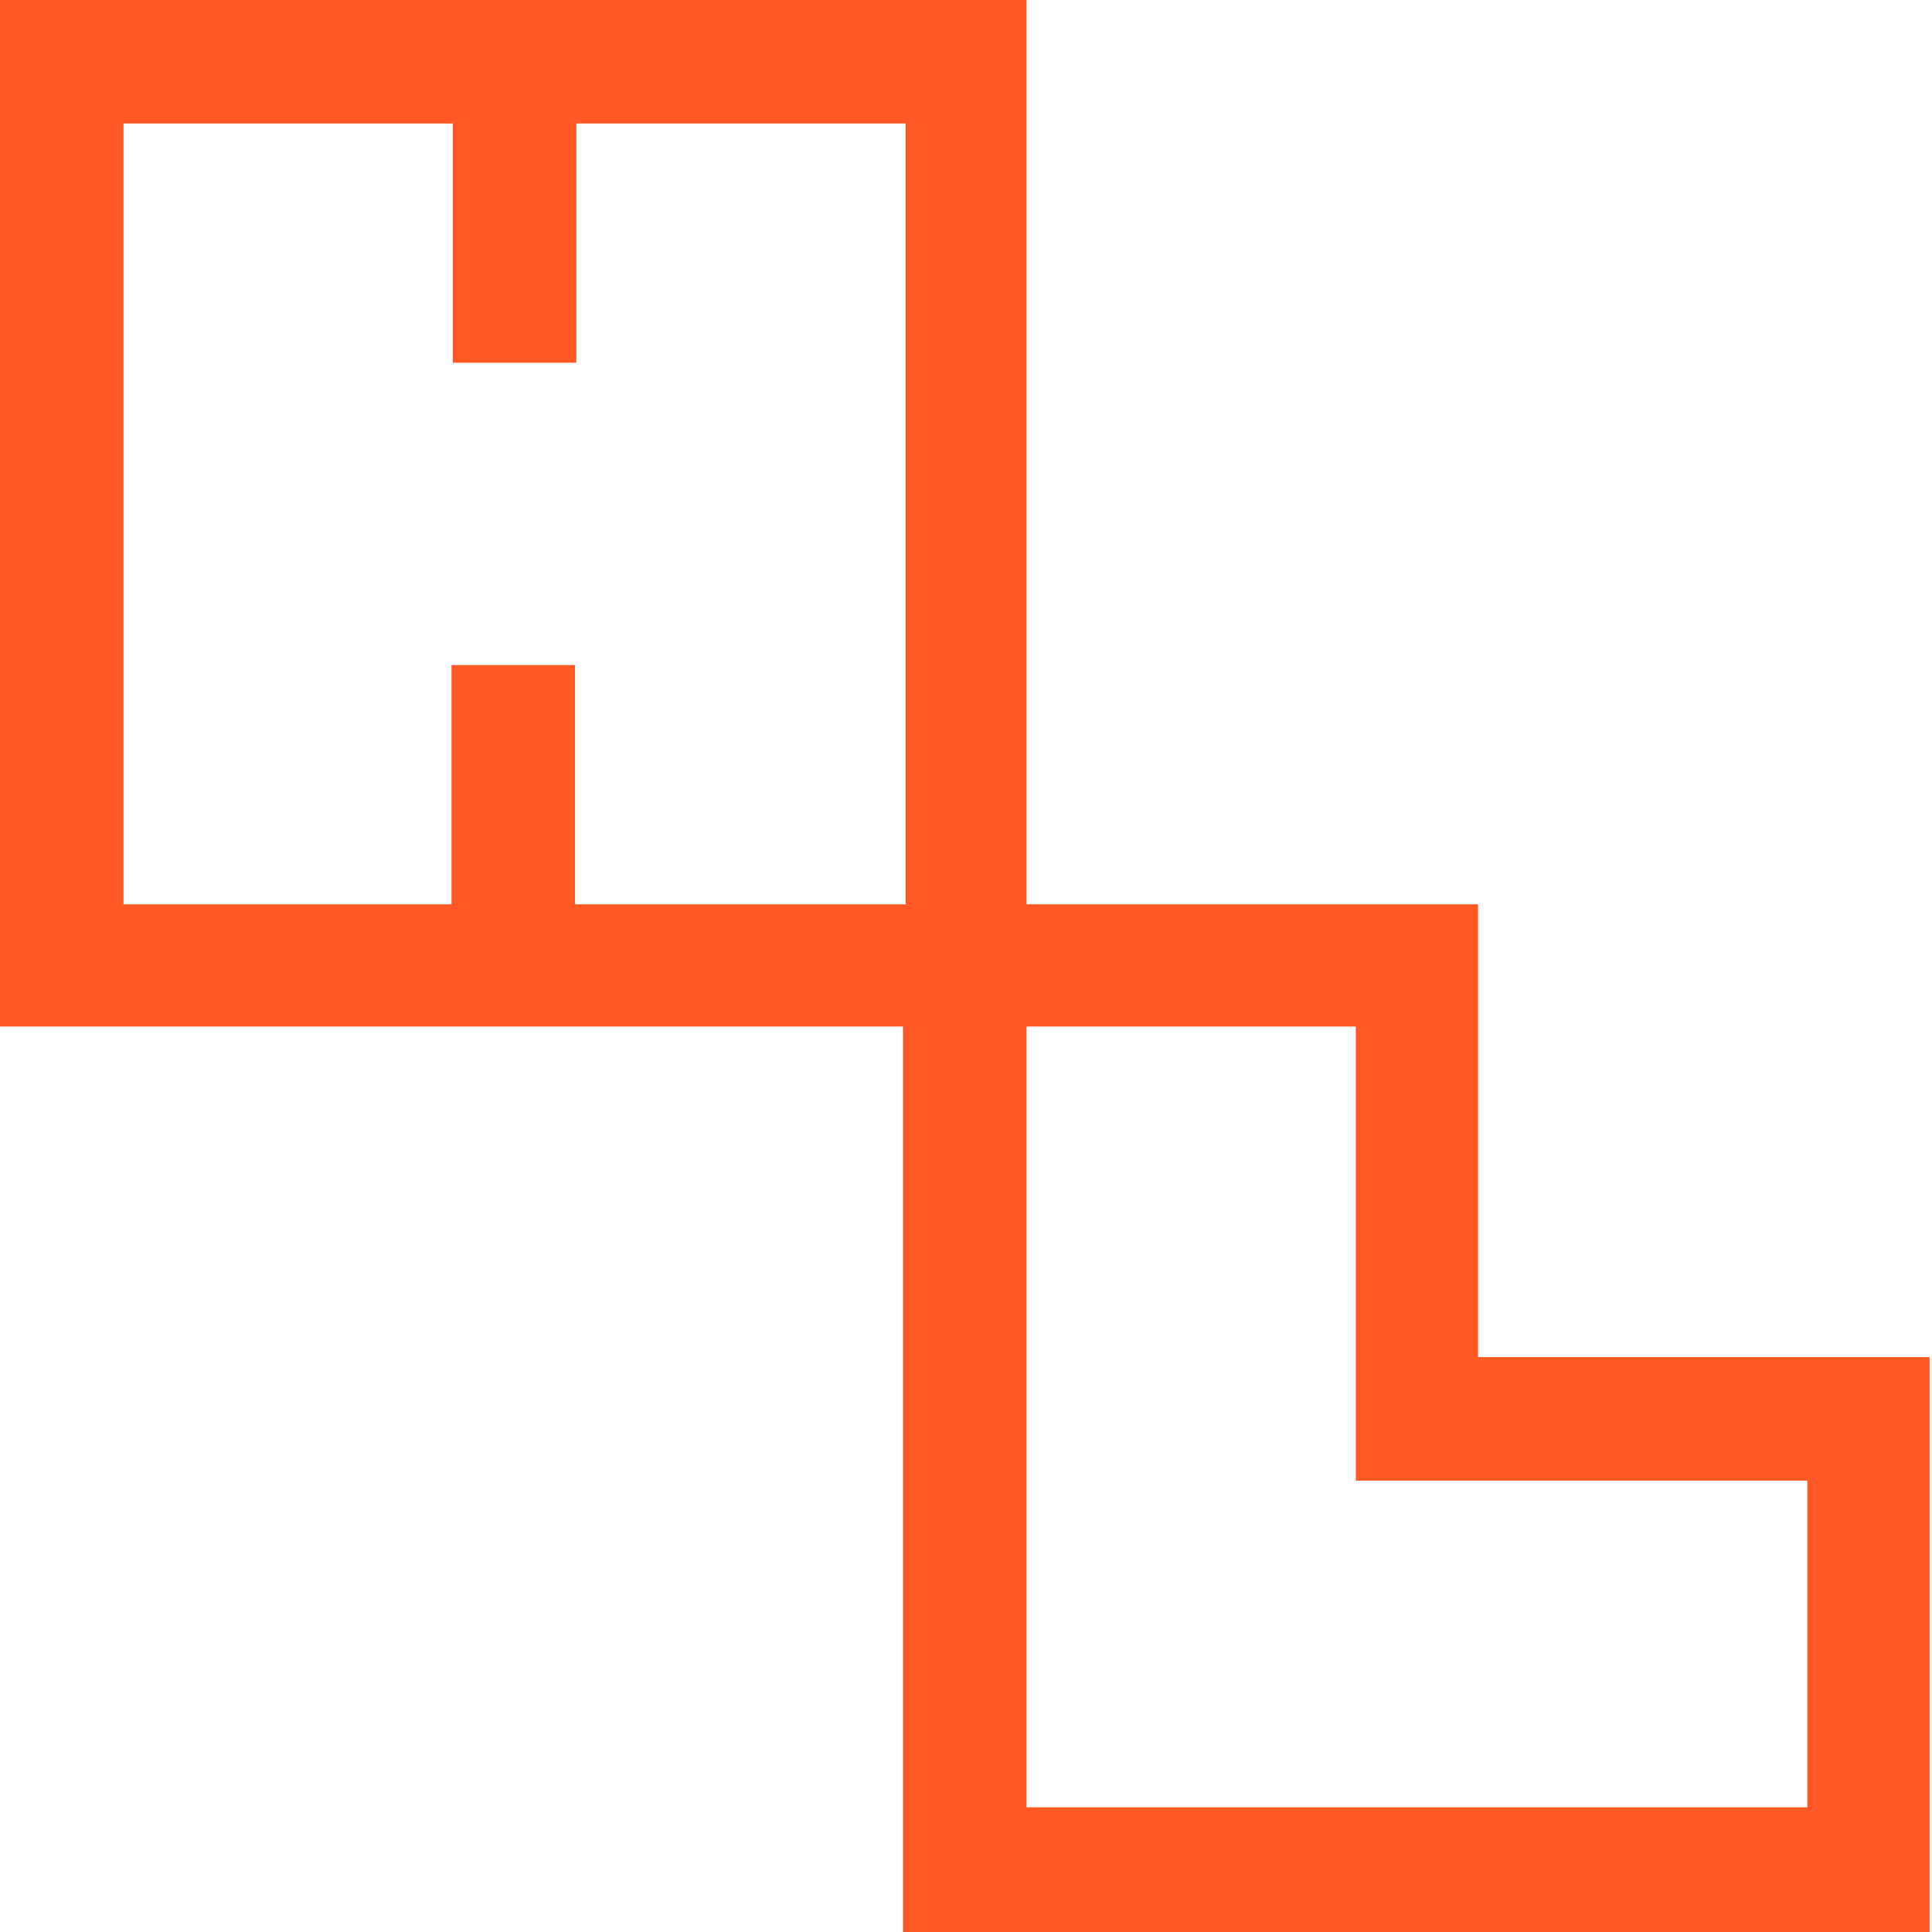 <svg xmlns="http://www.w3.org/2000/svg" width="40" height="40" viewBox="0 0 40 40">
    <path fill="#FF5824" fill-rule="evenodd" d="M30.601 28.124v-9.401h-9.348V0H0v21.253h18.696v18.75H39.95V28.098h-9.348v.026zm-18.696-9.401v-4.954H9.348v4.954H2.557V2.557h6.818V7.51h2.557V2.557h6.818v16.166h-6.845zm25.514 18.696H21.253V21.253h6.818v9.402h9.348v6.764z"/>
</svg>
